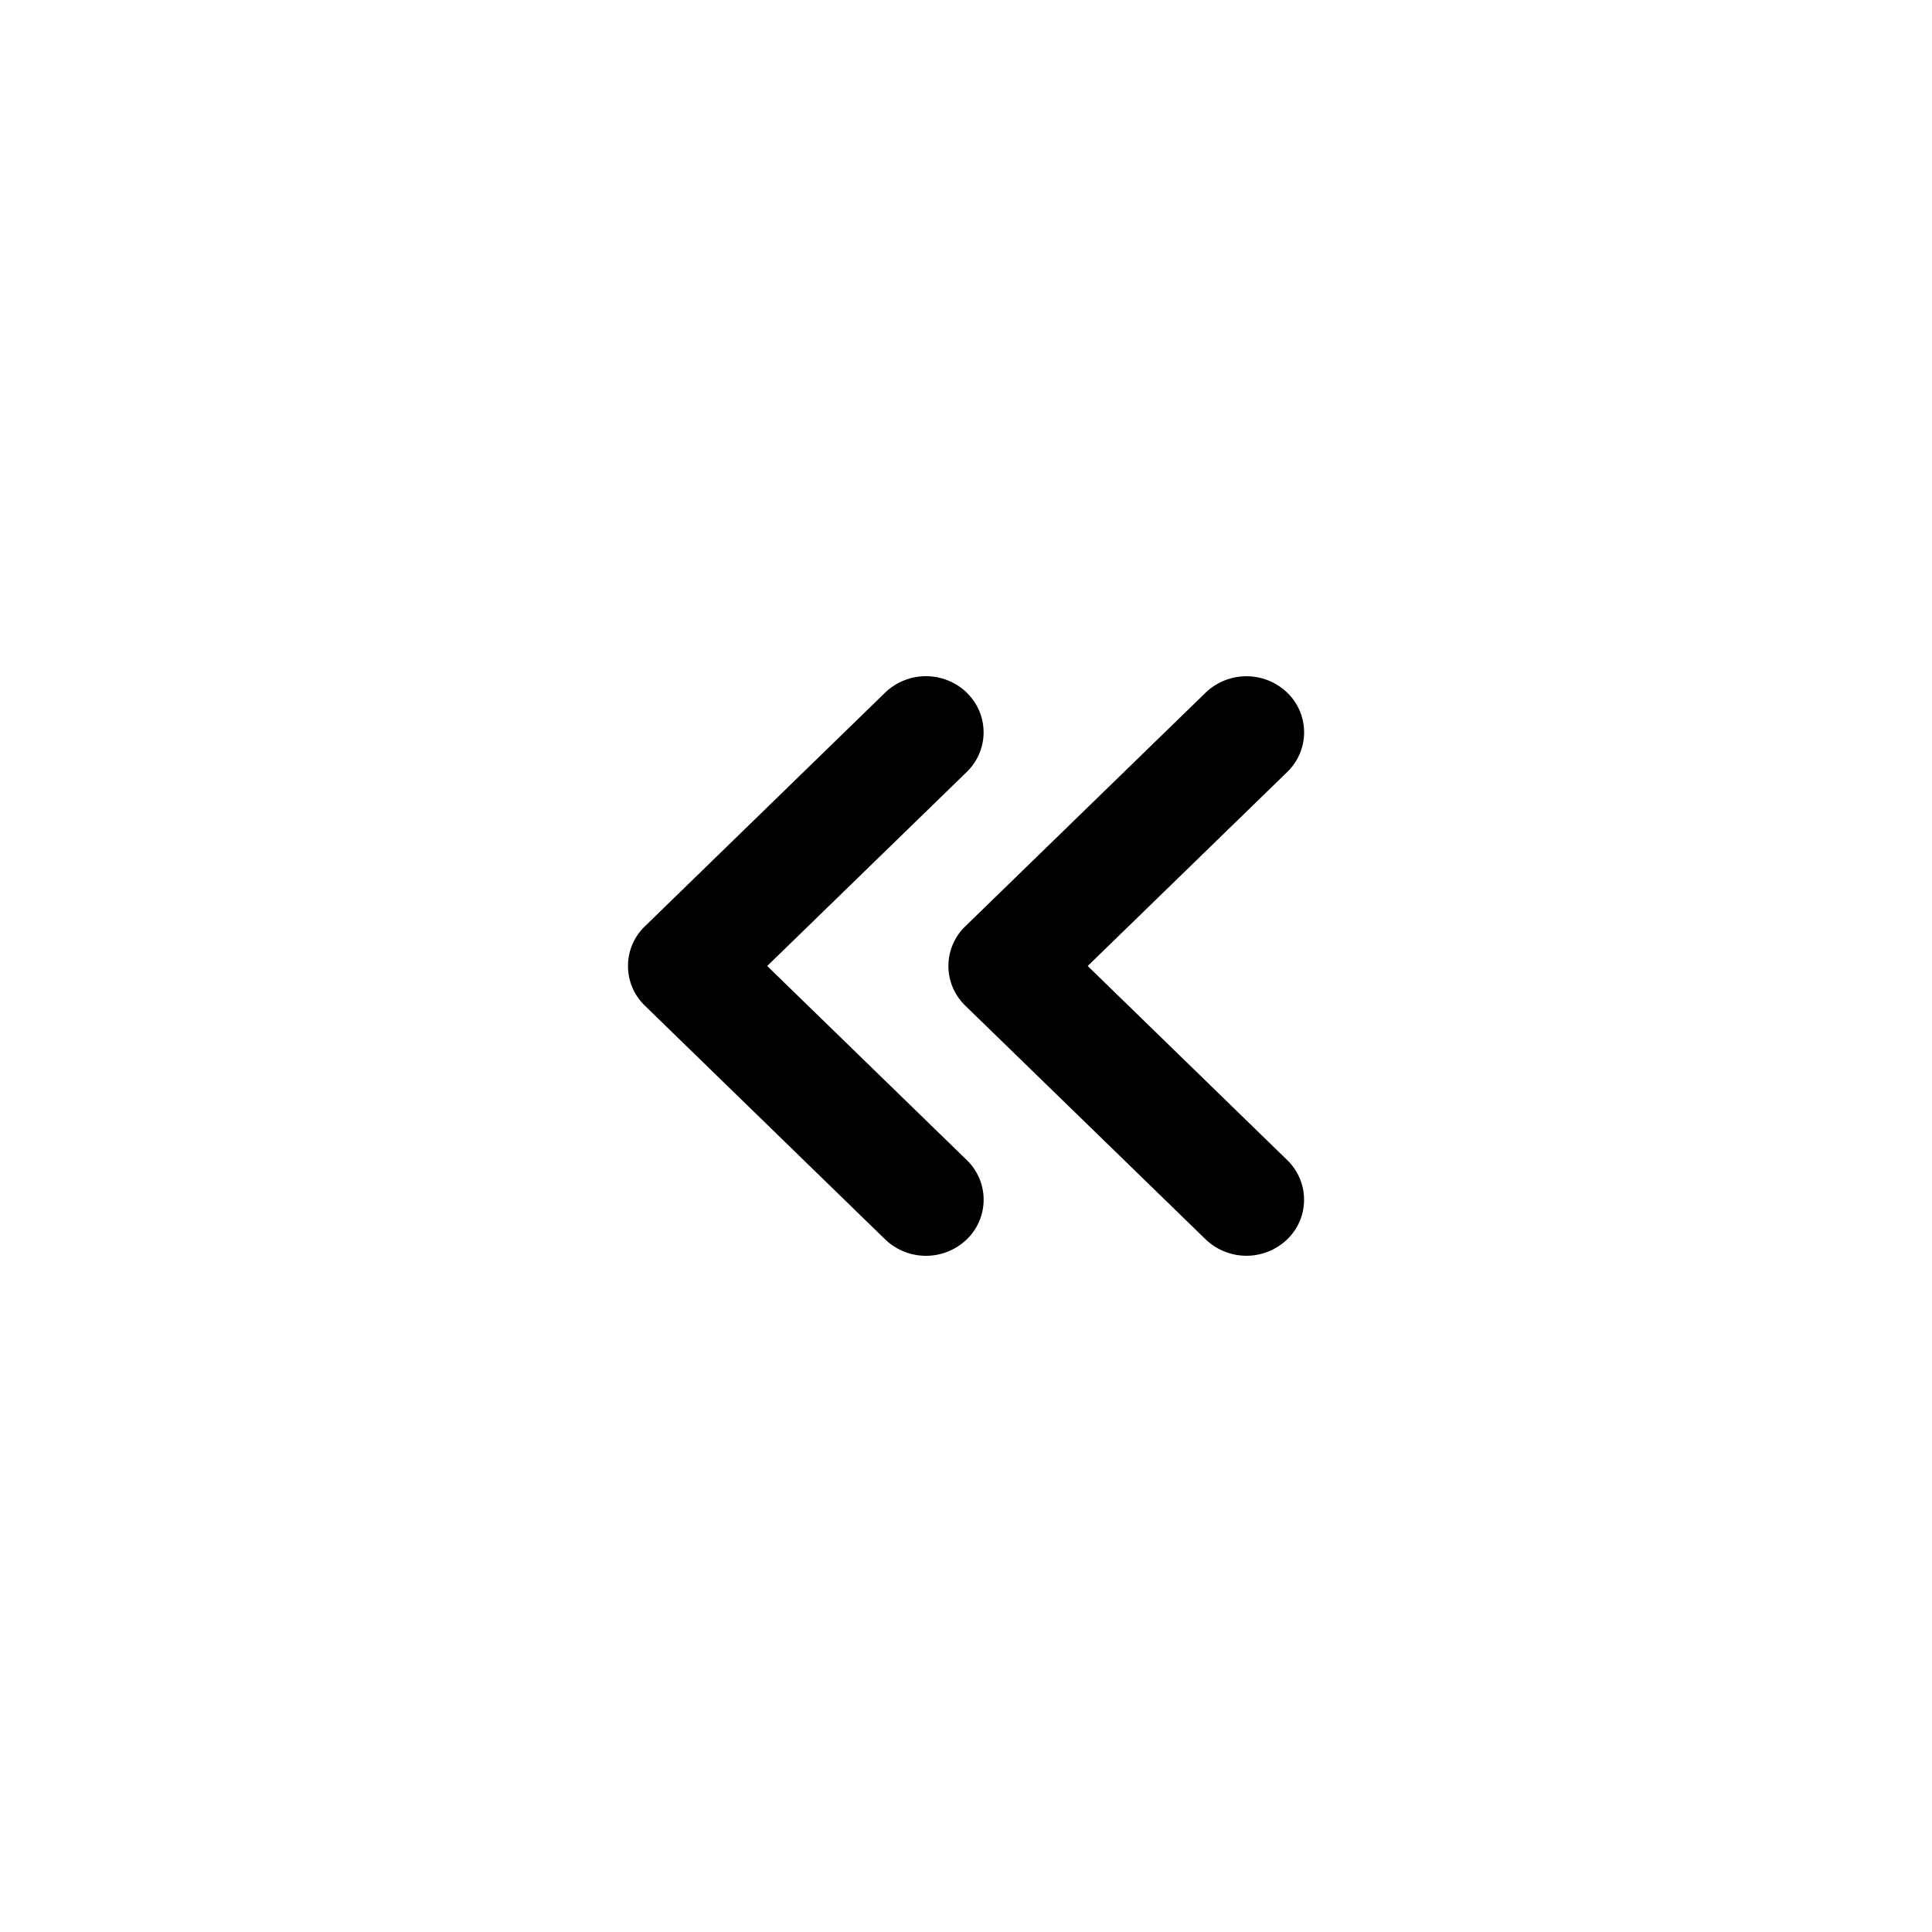 <svg xmlns="http://www.w3.org/2000/svg" width="20" height="20" fill="none"><path fill="currentColor" d="M10.008 7.17a.61.61 0 0 0-.845 0L6.675 9.59a.57.57 0 0 0 0 .82l2.488 2.42a.61.61 0 0 0 .845 0 .57.57 0 0 0 0-.821L7.942 10l2.066-2.009a.57.57 0 0 0 0-.82Z"/><path fill="currentColor" d="M13.325 7.17a.61.61 0 0 0-.844 0L9.992 9.59a.57.57 0 0 0 0 .82l2.489 2.42a.61.61 0 0 0 .844 0 .57.57 0 0 0 0-.821L11.26 10l2.066-2.009a.57.57 0 0 0 0-.82Z"/></svg>